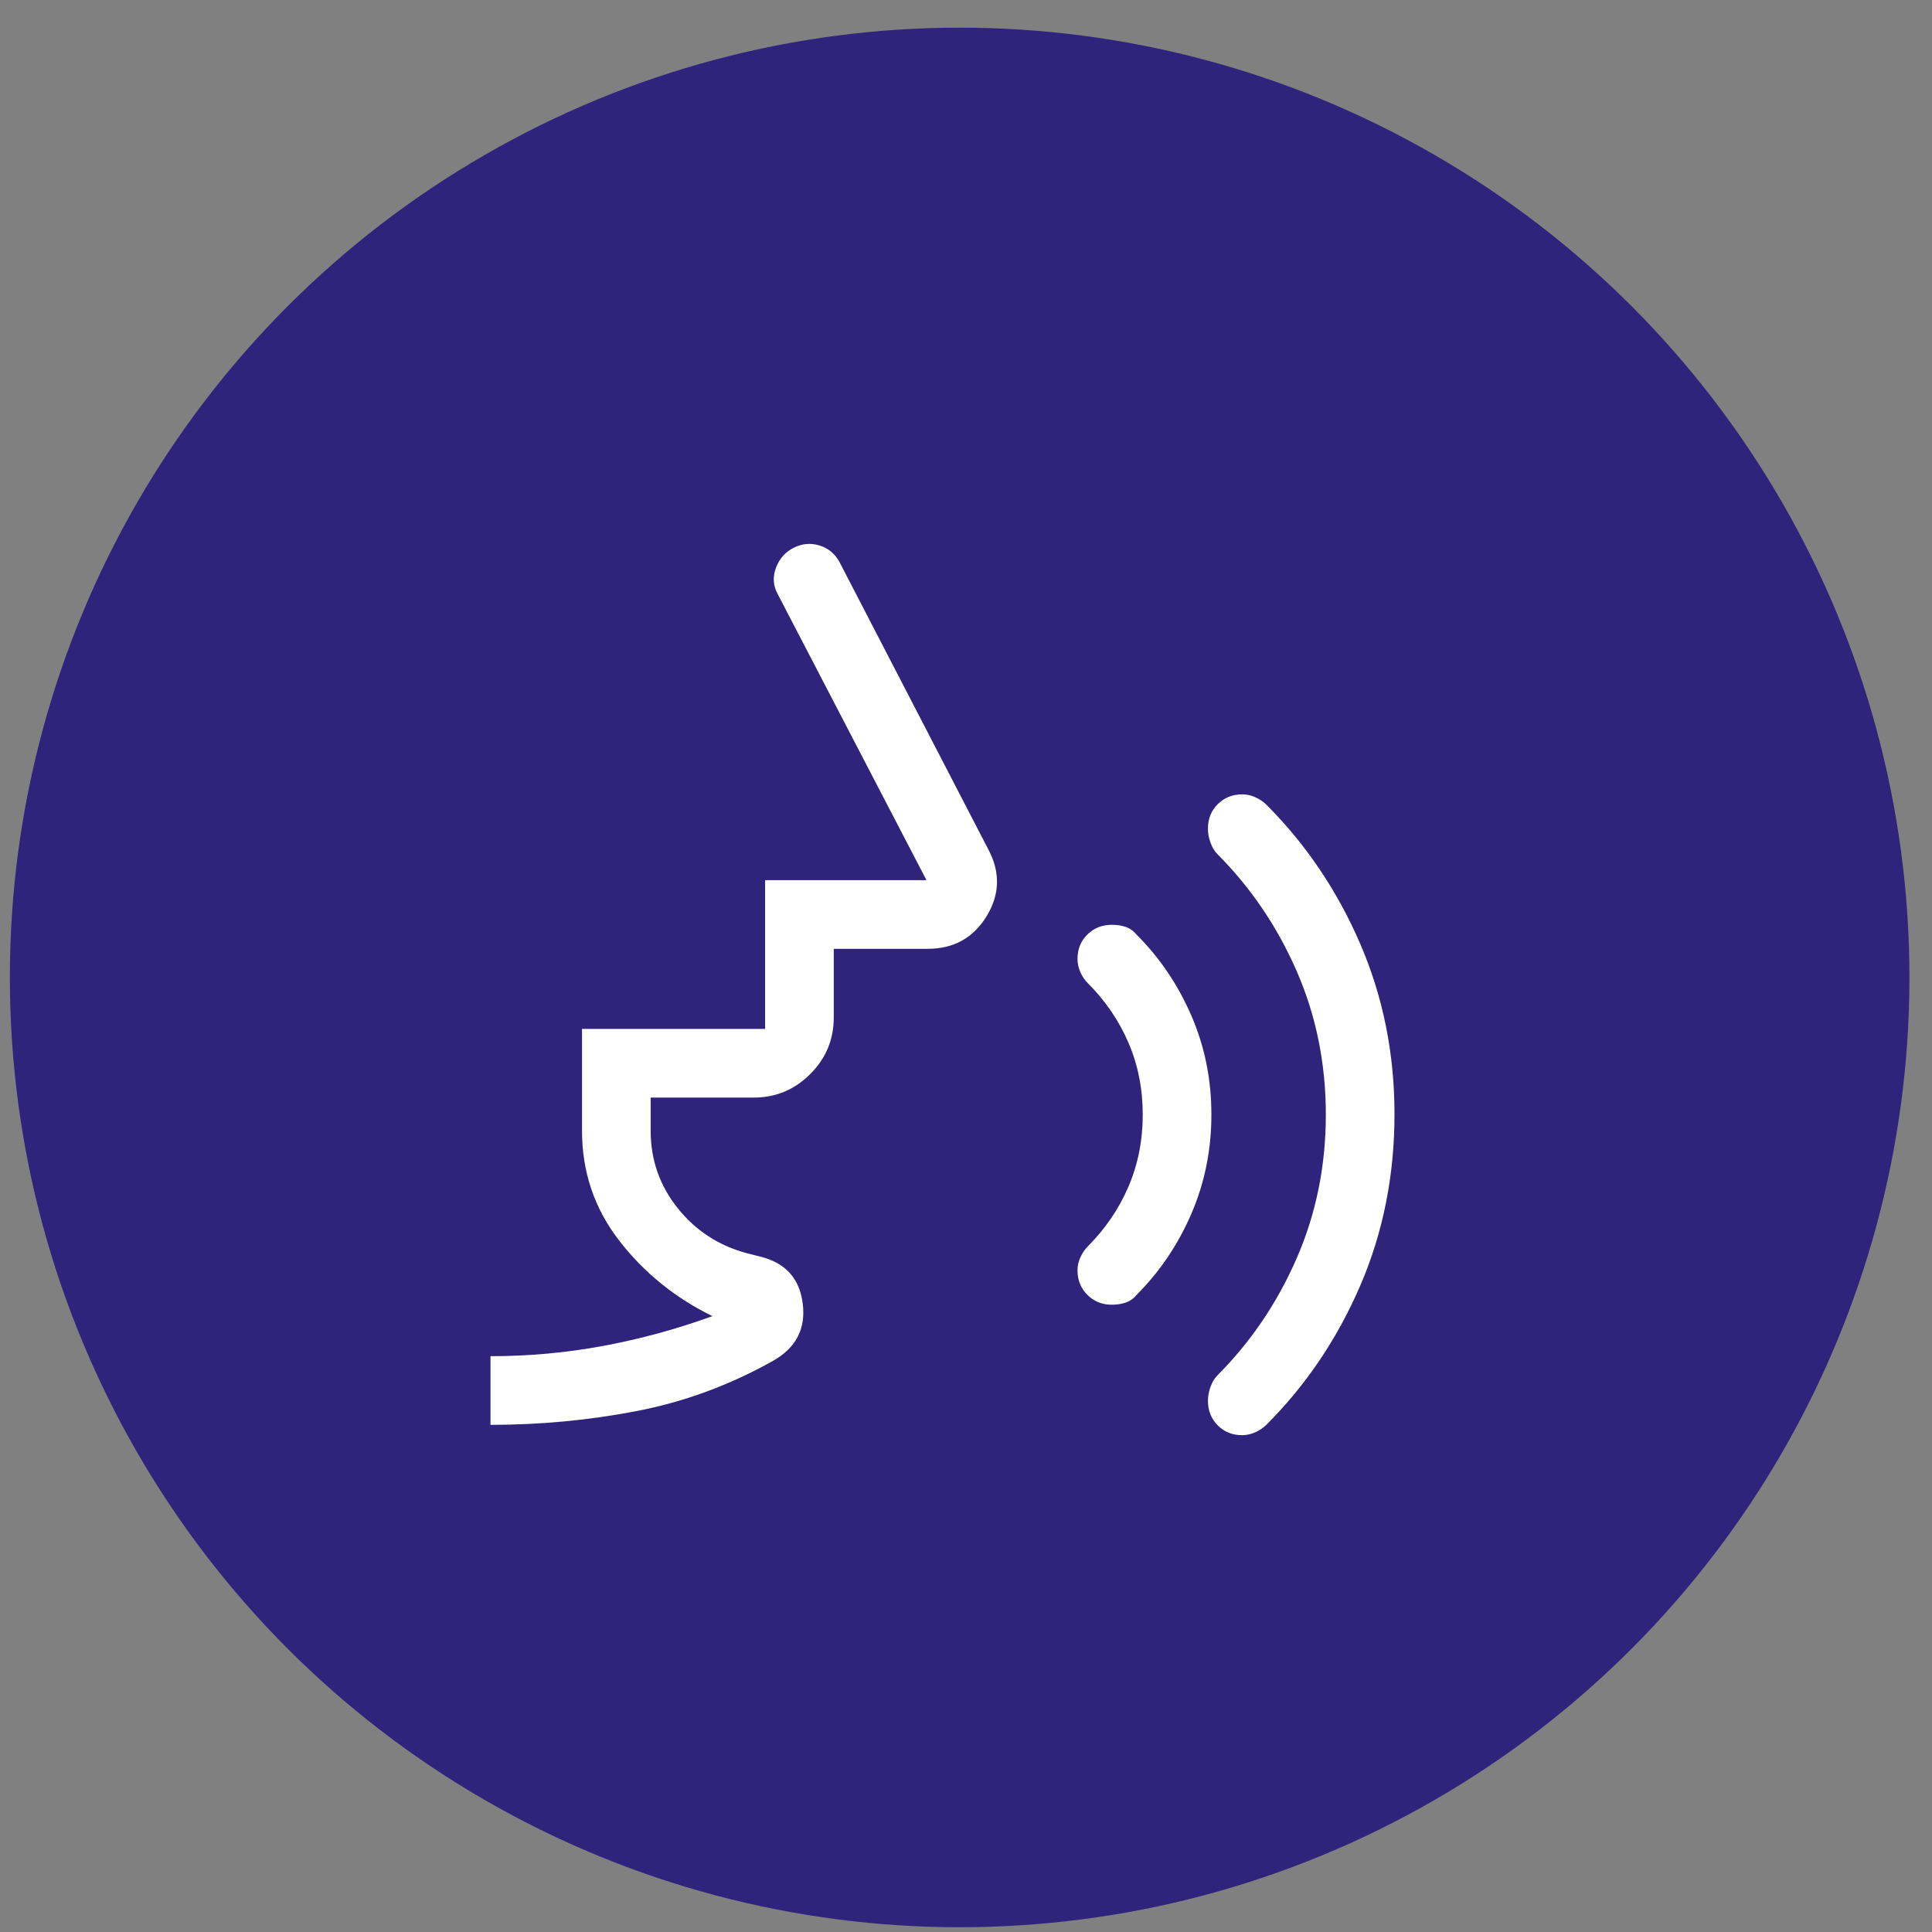 <svg width="56" height="56" viewBox="0 0 56 56" fill="none" xmlns="http://www.w3.org/2000/svg">
    <rect x="0" y="0" width="56" height="56" fill="#808080" stroke="none"/>
    <circle cx="27.816" cy="28.332" r="27.53" fill="#30237B"/>
    <path d="M36.003 41.599C35.719 41.599 35.483 41.504 35.295 41.313C35.107 41.122 35.013 40.886 35.013 40.604C35.013 40.471 35.037 40.337 35.086 40.203C35.134 40.068 35.198 39.958 35.279 39.874C36.252 38.901 37.02 37.768 37.584 36.474C38.148 35.181 38.43 33.793 38.43 32.312C38.43 30.826 38.148 29.437 37.584 28.146C37.02 26.855 36.252 25.722 35.279 24.749C35.198 24.665 35.134 24.556 35.086 24.421C35.037 24.287 35.013 24.152 35.013 24.017C35.013 23.732 35.109 23.494 35.299 23.307C35.49 23.119 35.726 23.025 36.008 23.025C36.141 23.025 36.27 23.054 36.394 23.112C36.518 23.17 36.622 23.24 36.705 23.323C37.855 24.473 38.761 25.816 39.425 27.353C40.088 28.89 40.42 30.537 40.42 32.295C40.42 34.075 40.088 35.734 39.425 37.27C38.761 38.807 37.855 40.151 36.705 41.3C36.621 41.383 36.517 41.454 36.392 41.512C36.266 41.57 36.137 41.599 36.003 41.599ZM32.227 37.818C31.945 37.818 31.709 37.722 31.518 37.532C31.327 37.341 31.232 37.105 31.232 36.823C31.232 36.69 31.261 36.561 31.319 36.437C31.377 36.313 31.448 36.209 31.531 36.126C32.039 35.617 32.432 35.041 32.708 34.397C32.984 33.754 33.123 33.057 33.123 32.308C33.123 31.559 32.984 30.863 32.708 30.222C32.432 29.581 32.039 29.006 31.531 28.497C31.442 28.409 31.37 28.302 31.315 28.178C31.26 28.054 31.232 27.925 31.232 27.793C31.232 27.511 31.327 27.276 31.518 27.088C31.709 26.9 31.945 26.806 32.227 26.806C32.382 26.806 32.52 26.828 32.642 26.872C32.763 26.916 32.868 26.994 32.957 27.104C33.62 27.768 34.145 28.546 34.532 29.438C34.919 30.331 35.113 31.287 35.113 32.307C35.113 33.327 34.919 34.285 34.532 35.181C34.145 36.076 33.62 36.856 32.957 37.519C32.868 37.63 32.763 37.707 32.642 37.751C32.52 37.796 32.382 37.818 32.227 37.818ZM14.217 41.3V39.31C15.322 39.31 16.411 39.211 17.484 39.012C18.556 38.813 19.612 38.525 20.651 38.149C19.568 37.619 18.667 36.889 17.948 35.96C17.23 35.032 16.87 33.97 16.87 32.776V29.824H22.177V25.512H26.854L22.542 17.22C22.409 16.977 22.393 16.723 22.492 16.457C22.592 16.192 22.763 15.998 23.006 15.877C23.25 15.755 23.498 15.733 23.753 15.811C24.007 15.888 24.2 16.048 24.333 16.291L28.645 24.617C28.999 25.28 28.983 25.927 28.597 26.557C28.212 27.187 27.642 27.502 26.887 27.502H24.167V29.492C24.167 30.131 23.94 30.677 23.485 31.132C23.031 31.587 22.484 31.814 21.846 31.814H18.86V32.776C18.86 33.616 19.12 34.363 19.64 35.015C20.159 35.667 20.828 36.104 21.646 36.325L22.044 36.425C22.77 36.606 23.178 37.061 23.268 37.788C23.359 38.515 23.073 39.067 22.409 39.443C21.149 40.151 19.827 40.637 18.444 40.902C17.061 41.168 15.652 41.3 14.217 41.3Z" fill="white"/>
    </svg>
    